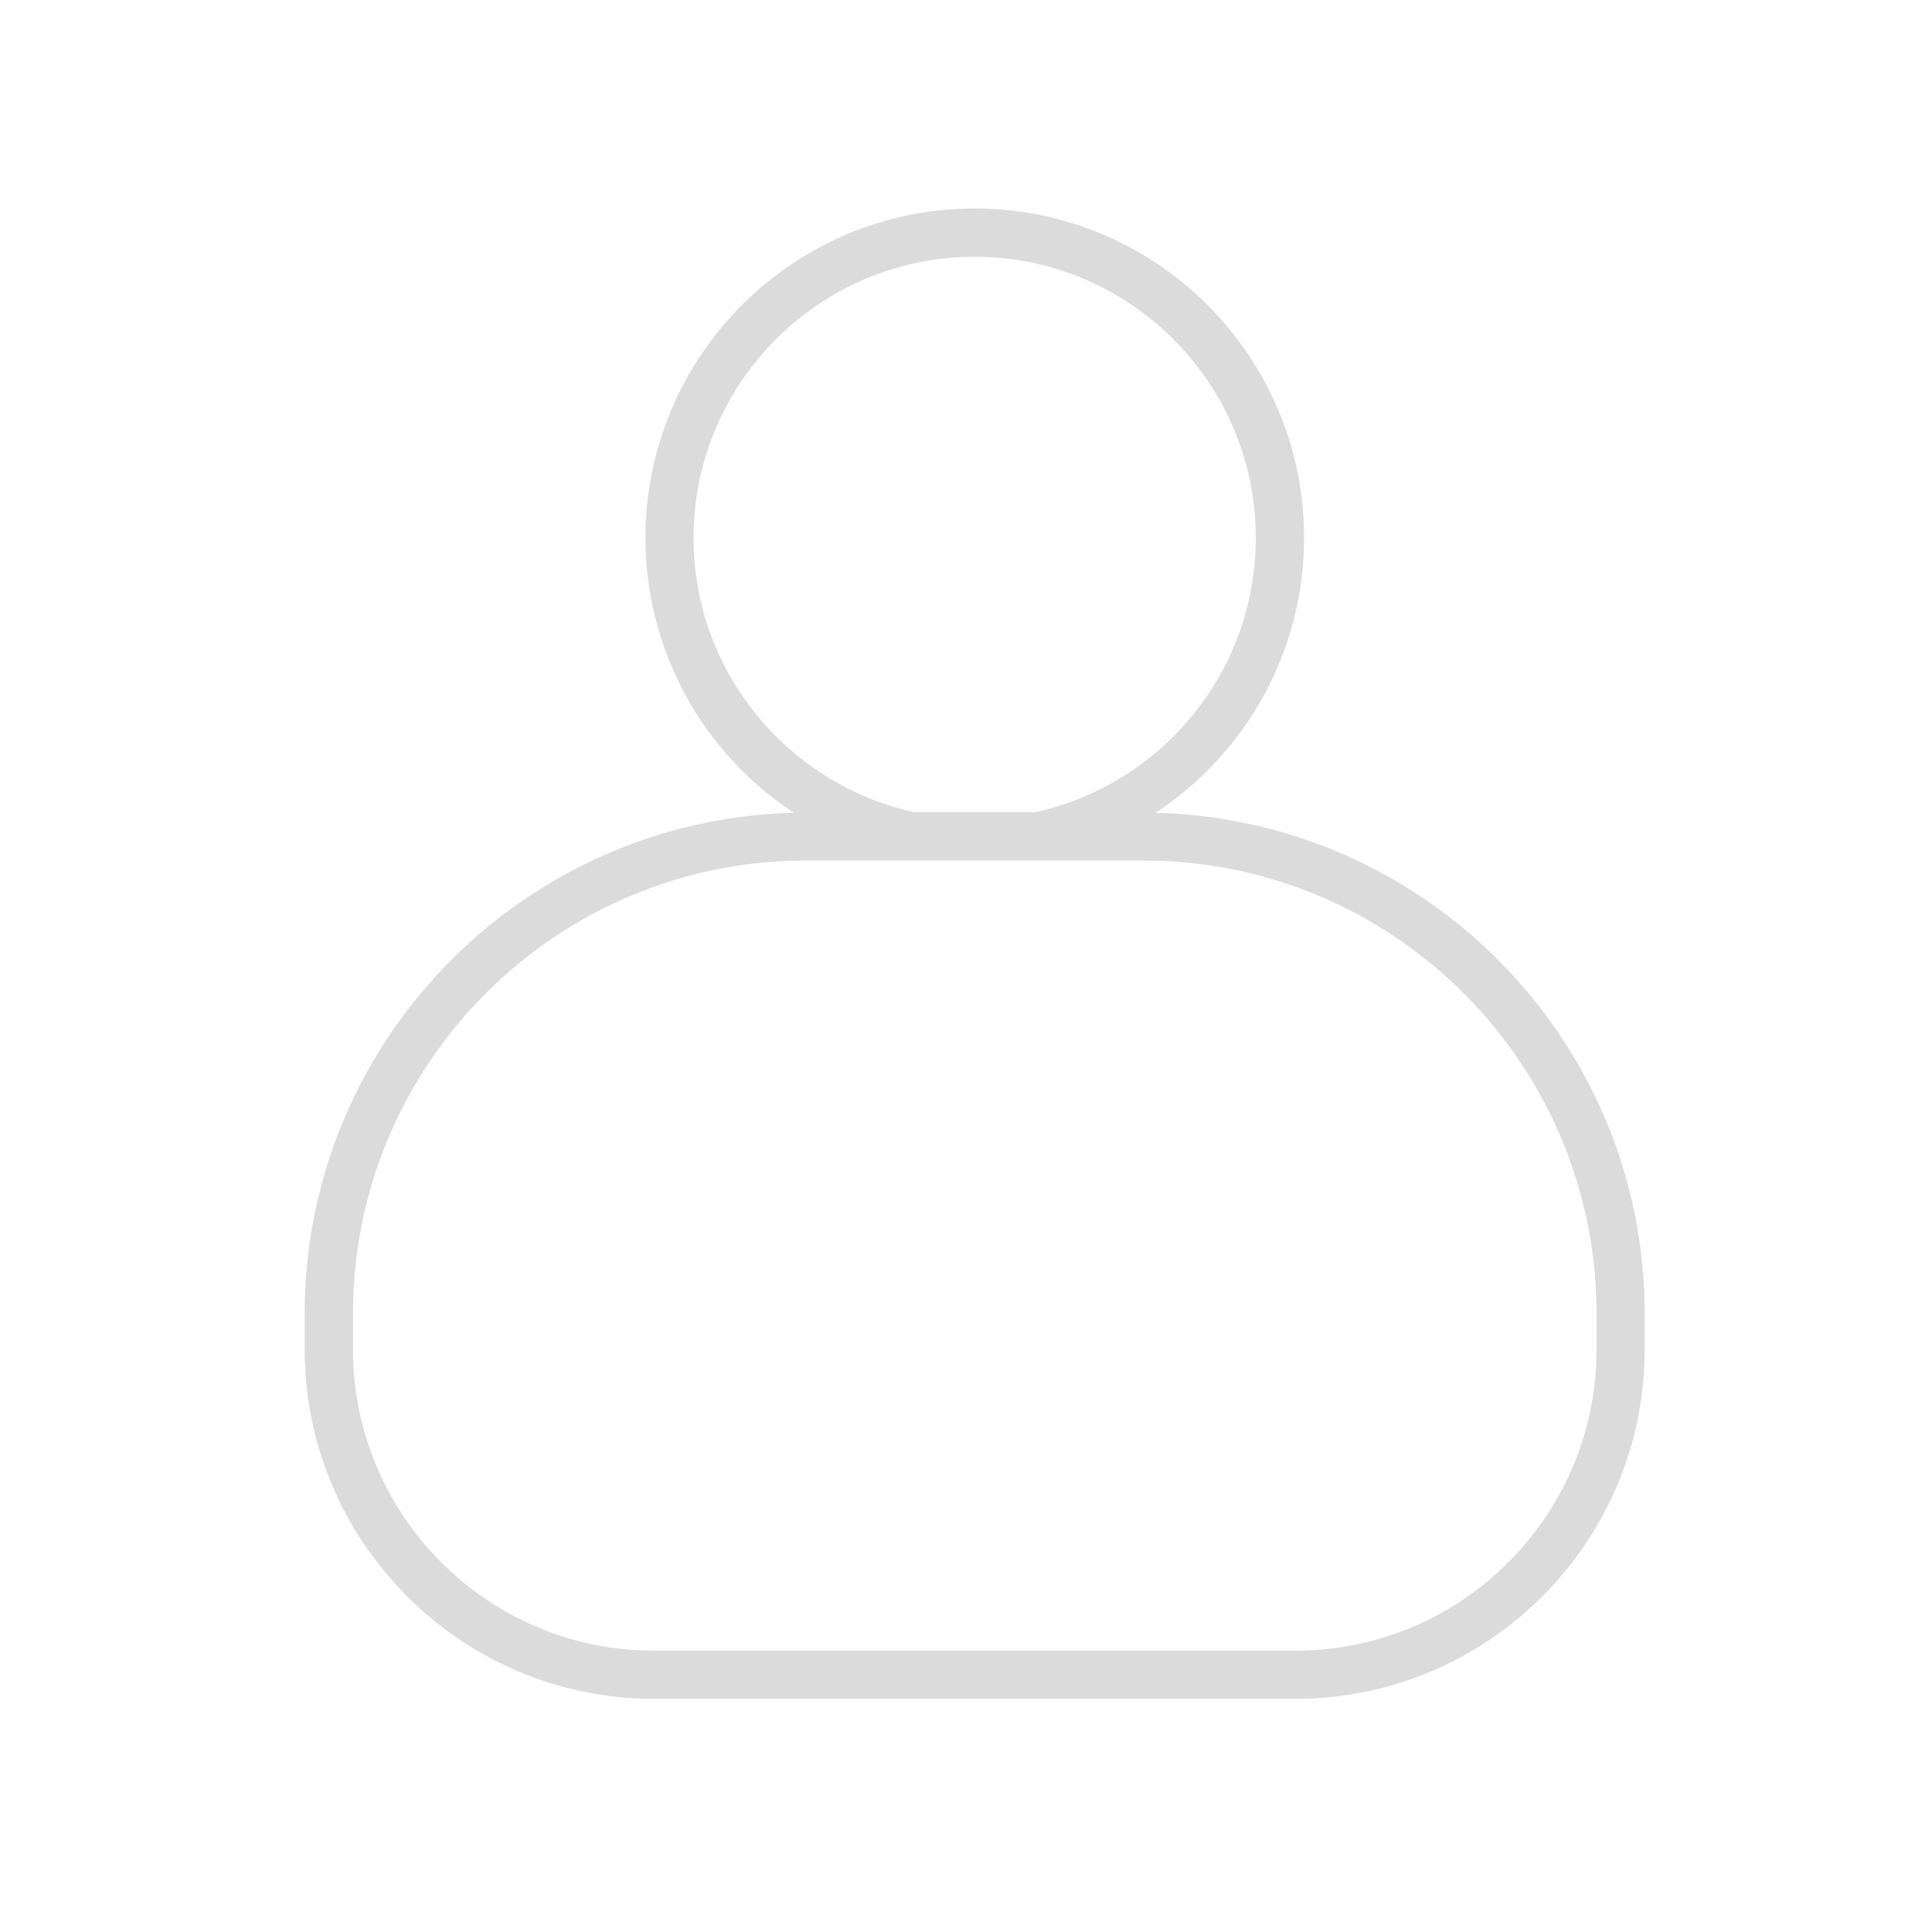 <?xml version="1.0" standalone="no"?><!DOCTYPE svg PUBLIC "-//W3C//DTD SVG 1.1//EN" "http://www.w3.org/Graphics/SVG/1.1/DTD/svg11.dtd"><svg class="icon" width="200px" height="200.00px" viewBox="0 0 1024 1024" version="1.1" xmlns="http://www.w3.org/2000/svg"><path fill="#dbdbdb" d="M612.4 430.8a174.3 174.3 0 0 0 78.8-145.7c0-96.3-78.3-174.6-174.6-174.6s-174.5 78.3-174.5 174.6a174.4 174.4 0 0 0 78.7 145.7c-143.5 3.5-259.3 121.1-259.3 265.4v19.1c0 102.1 83.1 185.1 185.2 185.1h339.9c102.1 0 185.1-83 185.1-185.1v-19.1c0-144.3-115.7-261.9-259.3-265.4zM367.6 285.1c0-82.2 66.9-149 149-149s149 66.8 149 149c0 71.1-50.1 130.7-116.9 145.4h-64.1c-66.8-14.7-117-74.3-117-145.4z m184.2 171h54.3c132.4 0 240.1 107.7 240.1 240.1v19.1c0 88-71.6 159.6-159.6 159.6H346.7c-88 0-159.6-71.6-159.6-159.6v-19.1c0-132.4 107.7-240.1 240.1-240.1h54.2"  /></svg>
